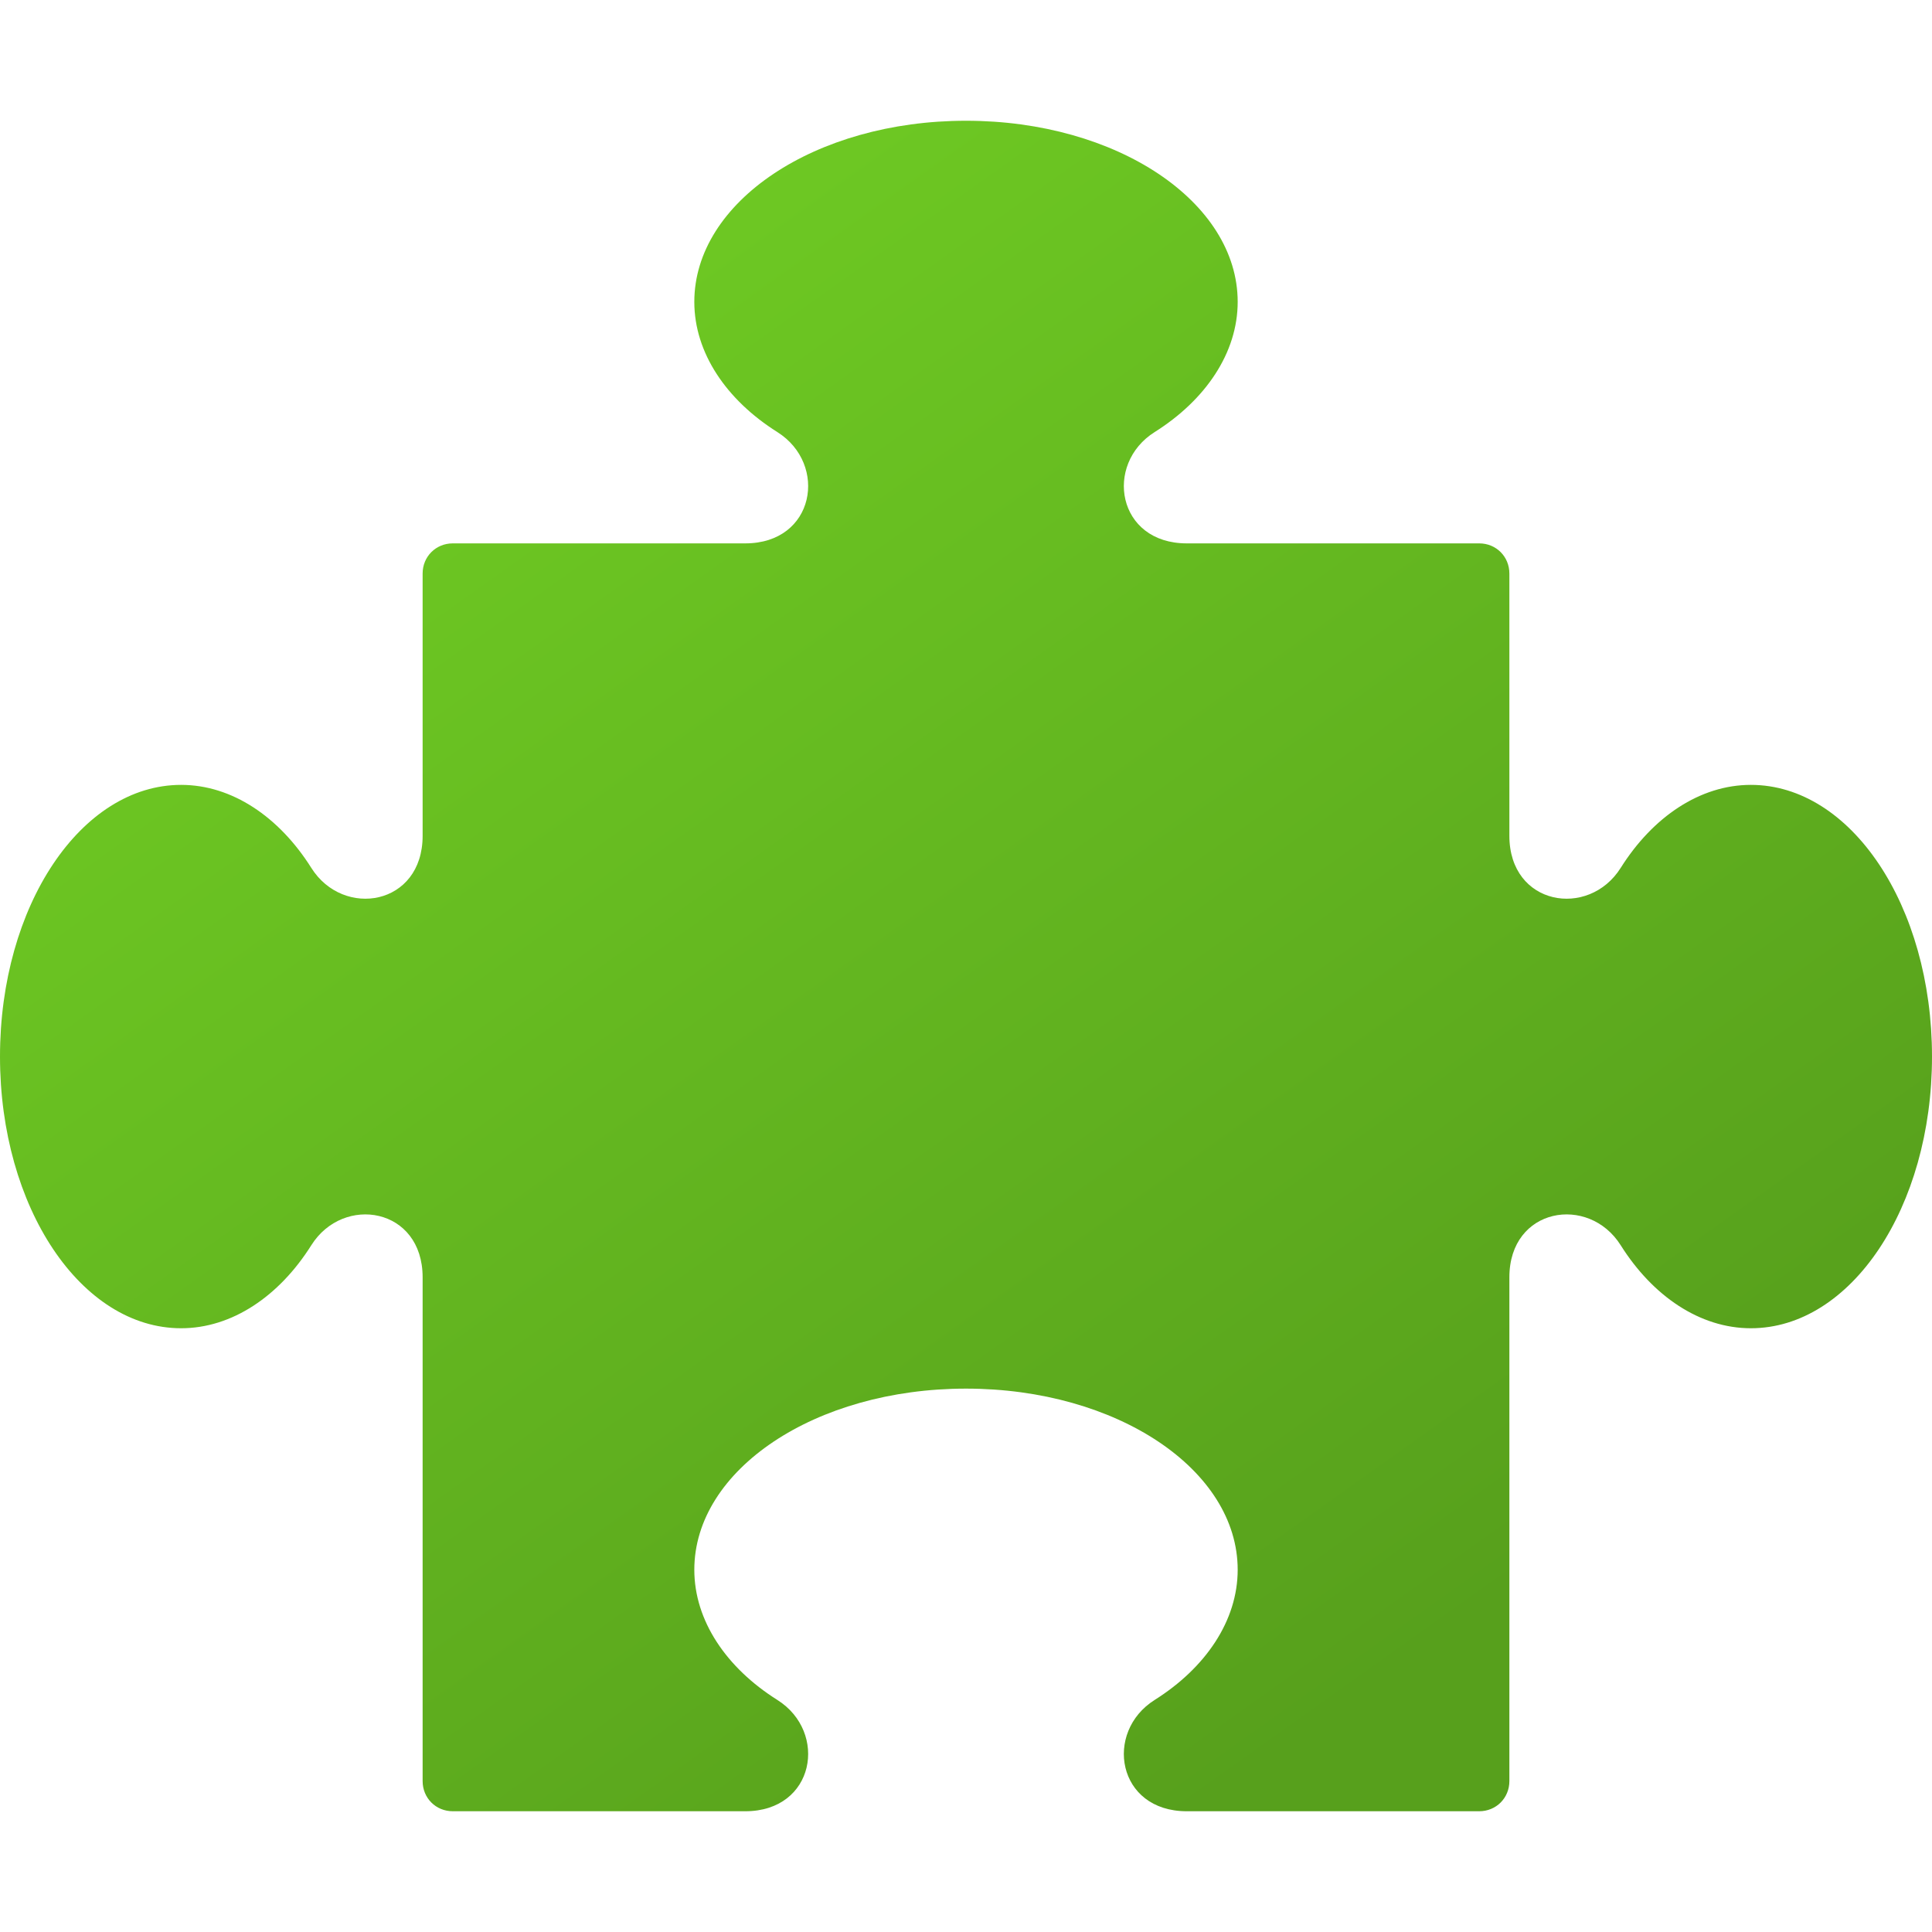 <svg version="1.1"
    xmlns="http://www.w3.org/2000/svg"
    xmlns:xlink="http://www.w3.org/1999/xlink" width="512" height="512" viewBox="0 0 512 512">
    <title>piece2 icon</title>
    <desc>piece2 icon from the IconExperience.com G-Collection. Copyright by INCORS GmbH (www.incors.com).</desc>
    <defs>
        <linearGradient x1="0" y1="32" x2="318.916" y2="480.001" gradientUnits="userSpaceOnUse" id="color-1">
            <stop offset="0" stop-color="#74d425"/>
            <stop offset="1" stop-color="#57a01c"/>
        </linearGradient>
    </defs>
    <g fill="url(#color-1)" fill-rule="evenodd" stroke="none" stroke-width="1" stroke-linecap="butt" stroke-linejoin="miter" stroke-miterlimit="10" stroke-dasharray="" stroke-dashoffset="0" font-family="none" font-weight="none" text-anchor="none" style="mix-blend-mode: normal">
        <path d="M120,144l77.5,0c18.5,0 22,-21 8.5,-29.5c-13.5,-8.5 -22,-21 -22,-34.5c0,-26.5 32,-48 72,-48c40,0 72,21.5 72,48c0,13.5 -8.5,26 -22,34.5c-13.5,8.5 -10,29.5 8.5,29.5l77.5,0c4.5,0 8,3.5 8,8l0,69.5c0,18.5 21,22 29.5,8.5c8.5,-13.5 21,-22 34.5,-22c26.5,0 48,32 48,72c0,40 -21.5,72 -48,72c-13.5,0 -26,-8.5 -34.5,-22c-8.5,-13.5 -29.5,-10 -29.5,8.5l0,133.5c0,4.5 -3.5,8 -8,8l-77.5,0c-18.5,0 -22,-21 -8.5,-29.5c13.5,-8.5 22,-21 22,-34.5c0,-26.5 -32,-48 -72,-48c-40,0 -72,21.5 -72,48c0,13.5 8.5,26 22,34.5c13.5,8.5 10,29.5 -8.5,29.5l-77.5,0c-4.5,0 -8,-3.5 -8,-8l0,-133.5c0,-18.5 -21,-22 -29.5,-8.5c-8.5,13.5 -21,22 -34.5,22c-26.5,0 -48,-32 -48,-72c0,-40 21.5,-72 48,-72c13.5,0 26,8.5 34.5,22c8.5,13.5 29.5,10 29.5,-8.5l0,-69.5c0,-4.5 3.5,-8 8,-8z" id="curve0"/>
    </g>
</svg>